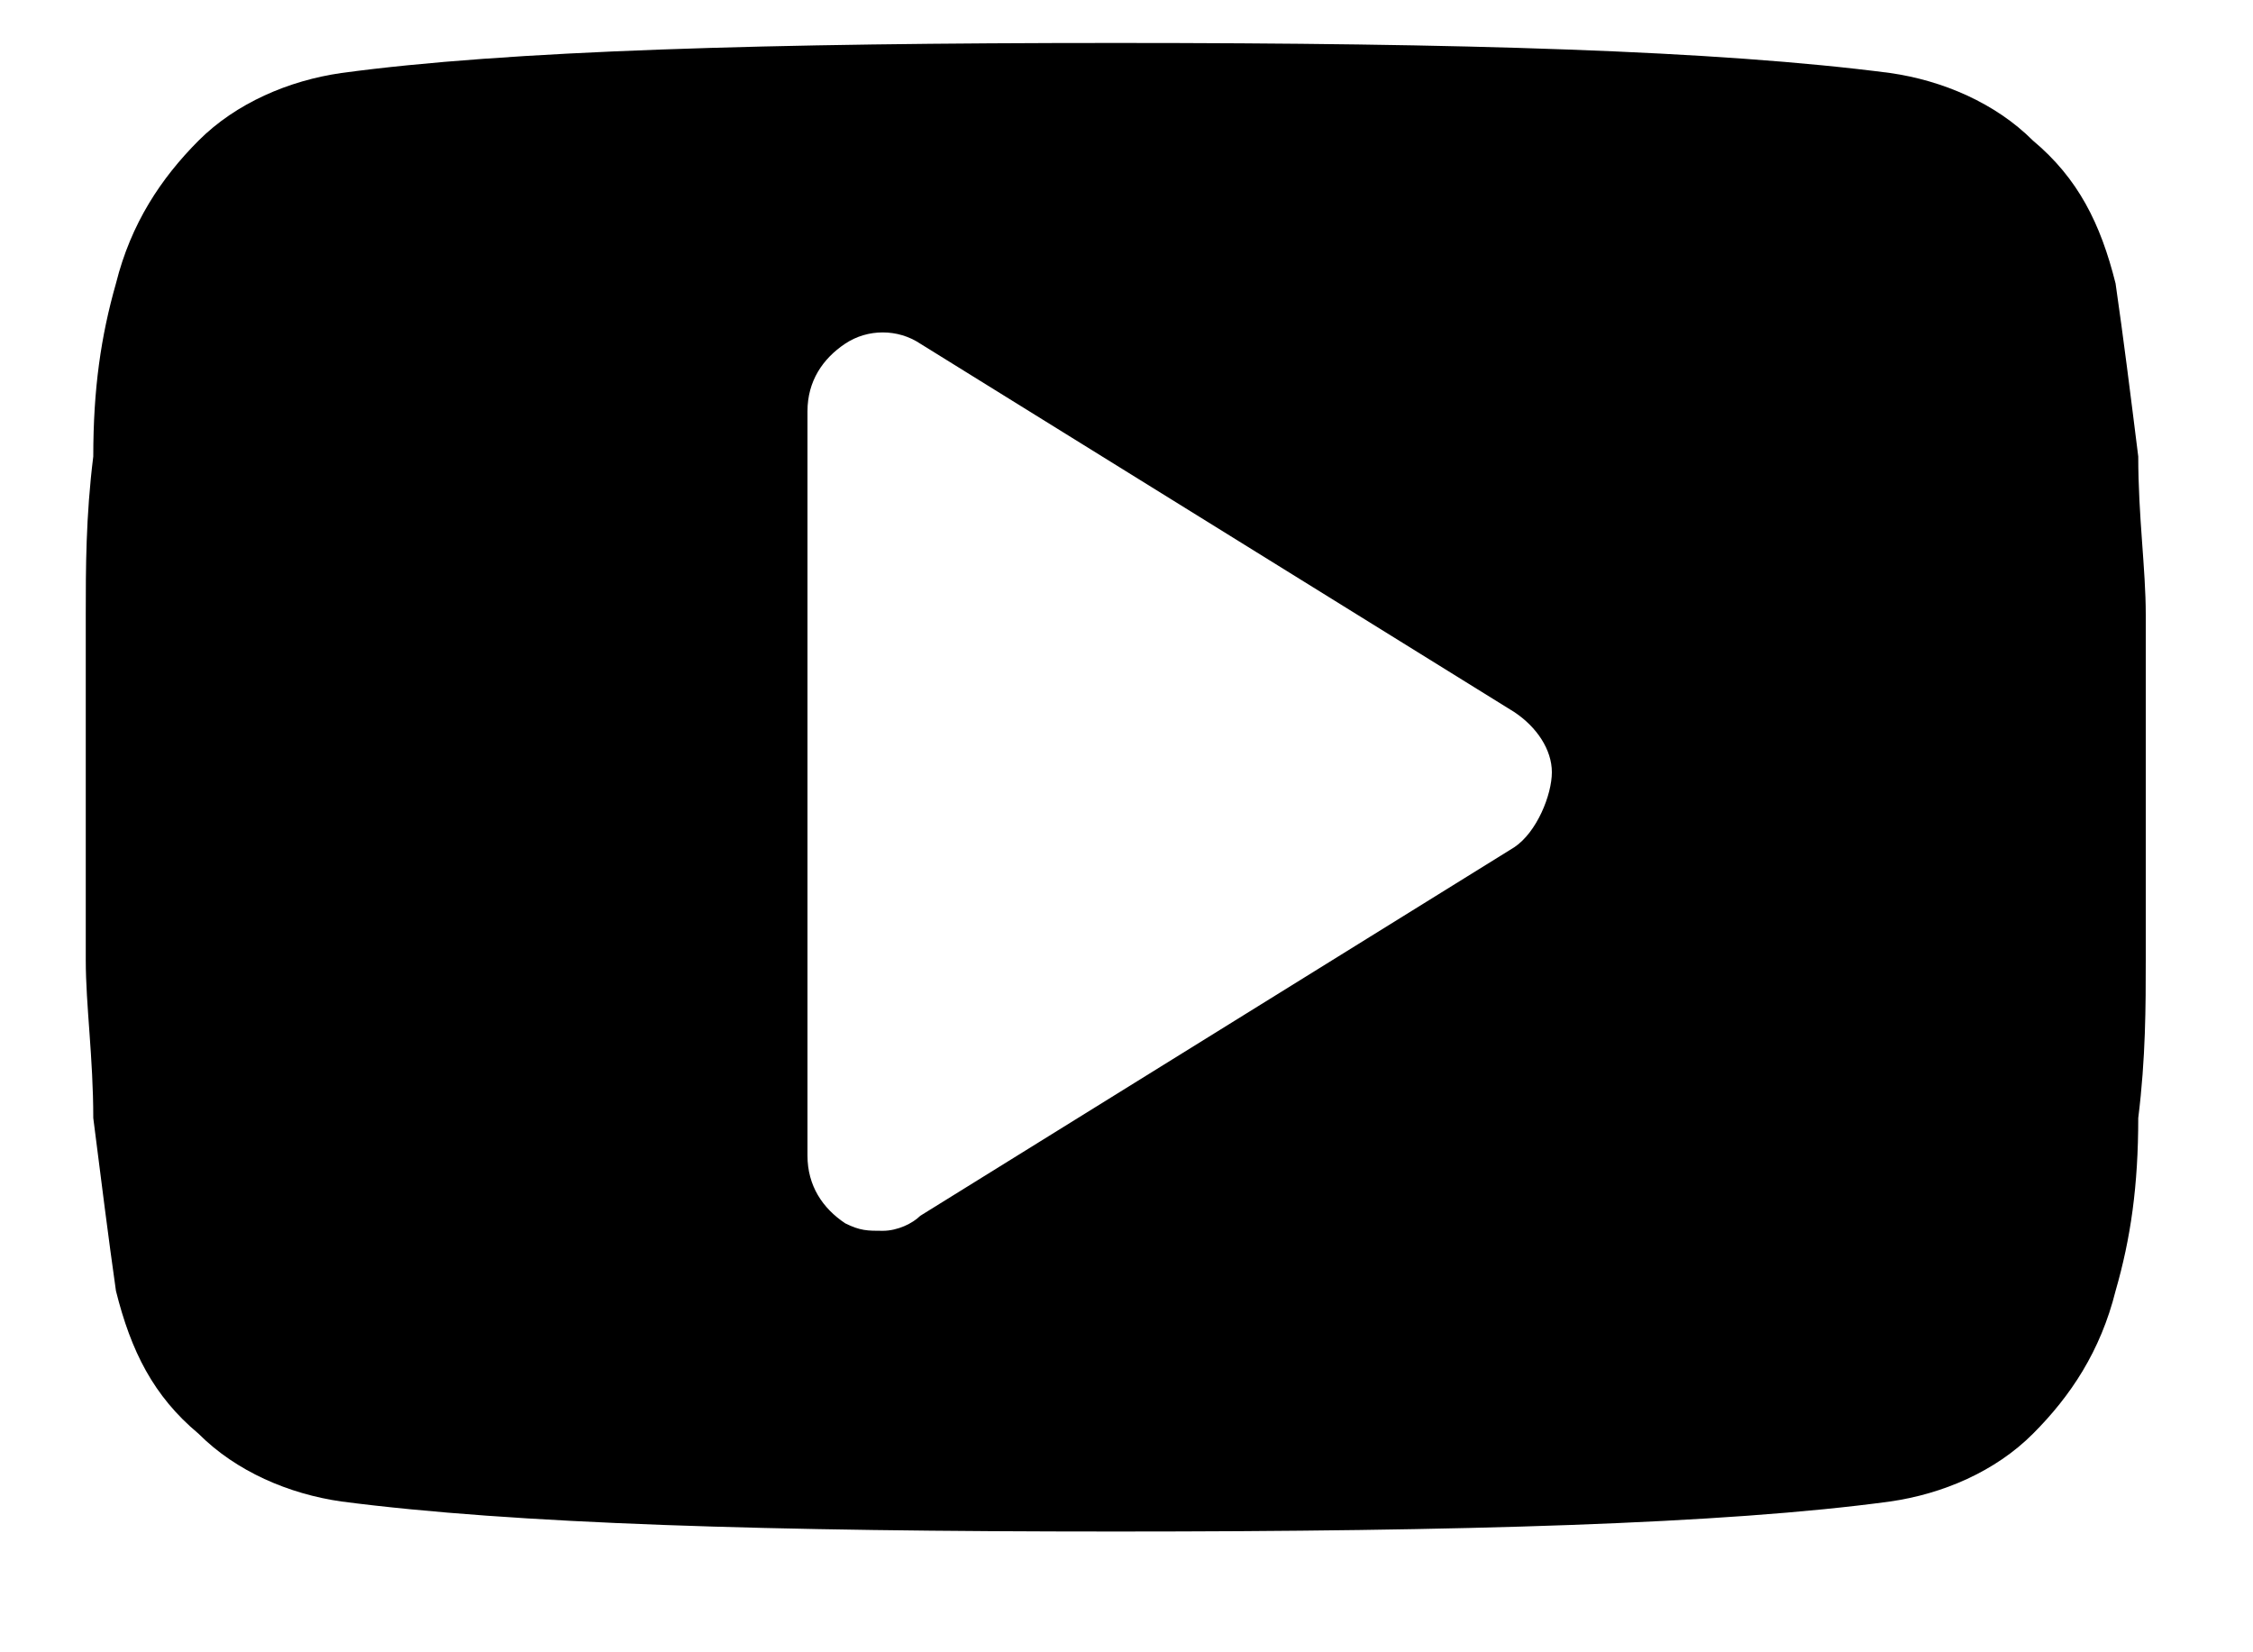 <svg width="15" height="11" viewBox="0 0 15 11" fill="none" xmlns="http://www.w3.org/2000/svg">
<path d="M14.286 4.09C14.286 3.789 14.236 3.439 14.236 3.039C14.186 2.638 14.136 2.238 14.085 1.887C13.985 1.487 13.835 1.187 13.535 0.936C13.285 0.686 12.934 0.536 12.584 0.486C11.433 0.336 9.731 0.286 7.429 0.286C5.126 0.286 3.374 0.336 2.273 0.486C1.923 0.536 1.572 0.686 1.322 0.936C1.072 1.187 0.872 1.487 0.772 1.887C0.672 2.238 0.621 2.588 0.621 3.039C0.571 3.439 0.571 3.789 0.571 4.09C0.571 4.39 0.571 4.74 0.571 5.241C0.571 5.741 0.571 6.142 0.571 6.392C0.571 6.692 0.621 7.043 0.621 7.443C0.672 7.844 0.722 8.244 0.772 8.594C0.872 8.995 1.022 9.295 1.322 9.545C1.572 9.796 1.923 9.946 2.273 9.996C3.424 10.146 5.126 10.196 7.429 10.196C9.731 10.196 11.483 10.146 12.584 9.996C12.934 9.946 13.285 9.796 13.535 9.545C13.785 9.295 13.985 8.995 14.085 8.594C14.186 8.244 14.236 7.894 14.236 7.443C14.286 7.043 14.286 6.692 14.286 6.392C14.286 6.092 14.286 5.741 14.286 5.241C14.286 4.74 14.286 4.34 14.286 4.09ZM10.081 5.641L6.127 8.094C6.077 8.144 5.977 8.194 5.877 8.194C5.777 8.194 5.727 8.194 5.627 8.144C5.477 8.044 5.376 7.894 5.376 7.693V2.738C5.376 2.538 5.477 2.388 5.627 2.288C5.777 2.188 5.977 2.188 6.127 2.288L10.081 4.74C10.232 4.84 10.332 4.991 10.332 5.141C10.332 5.291 10.232 5.541 10.081 5.641Z" fill="currentColor"/>
</svg>
